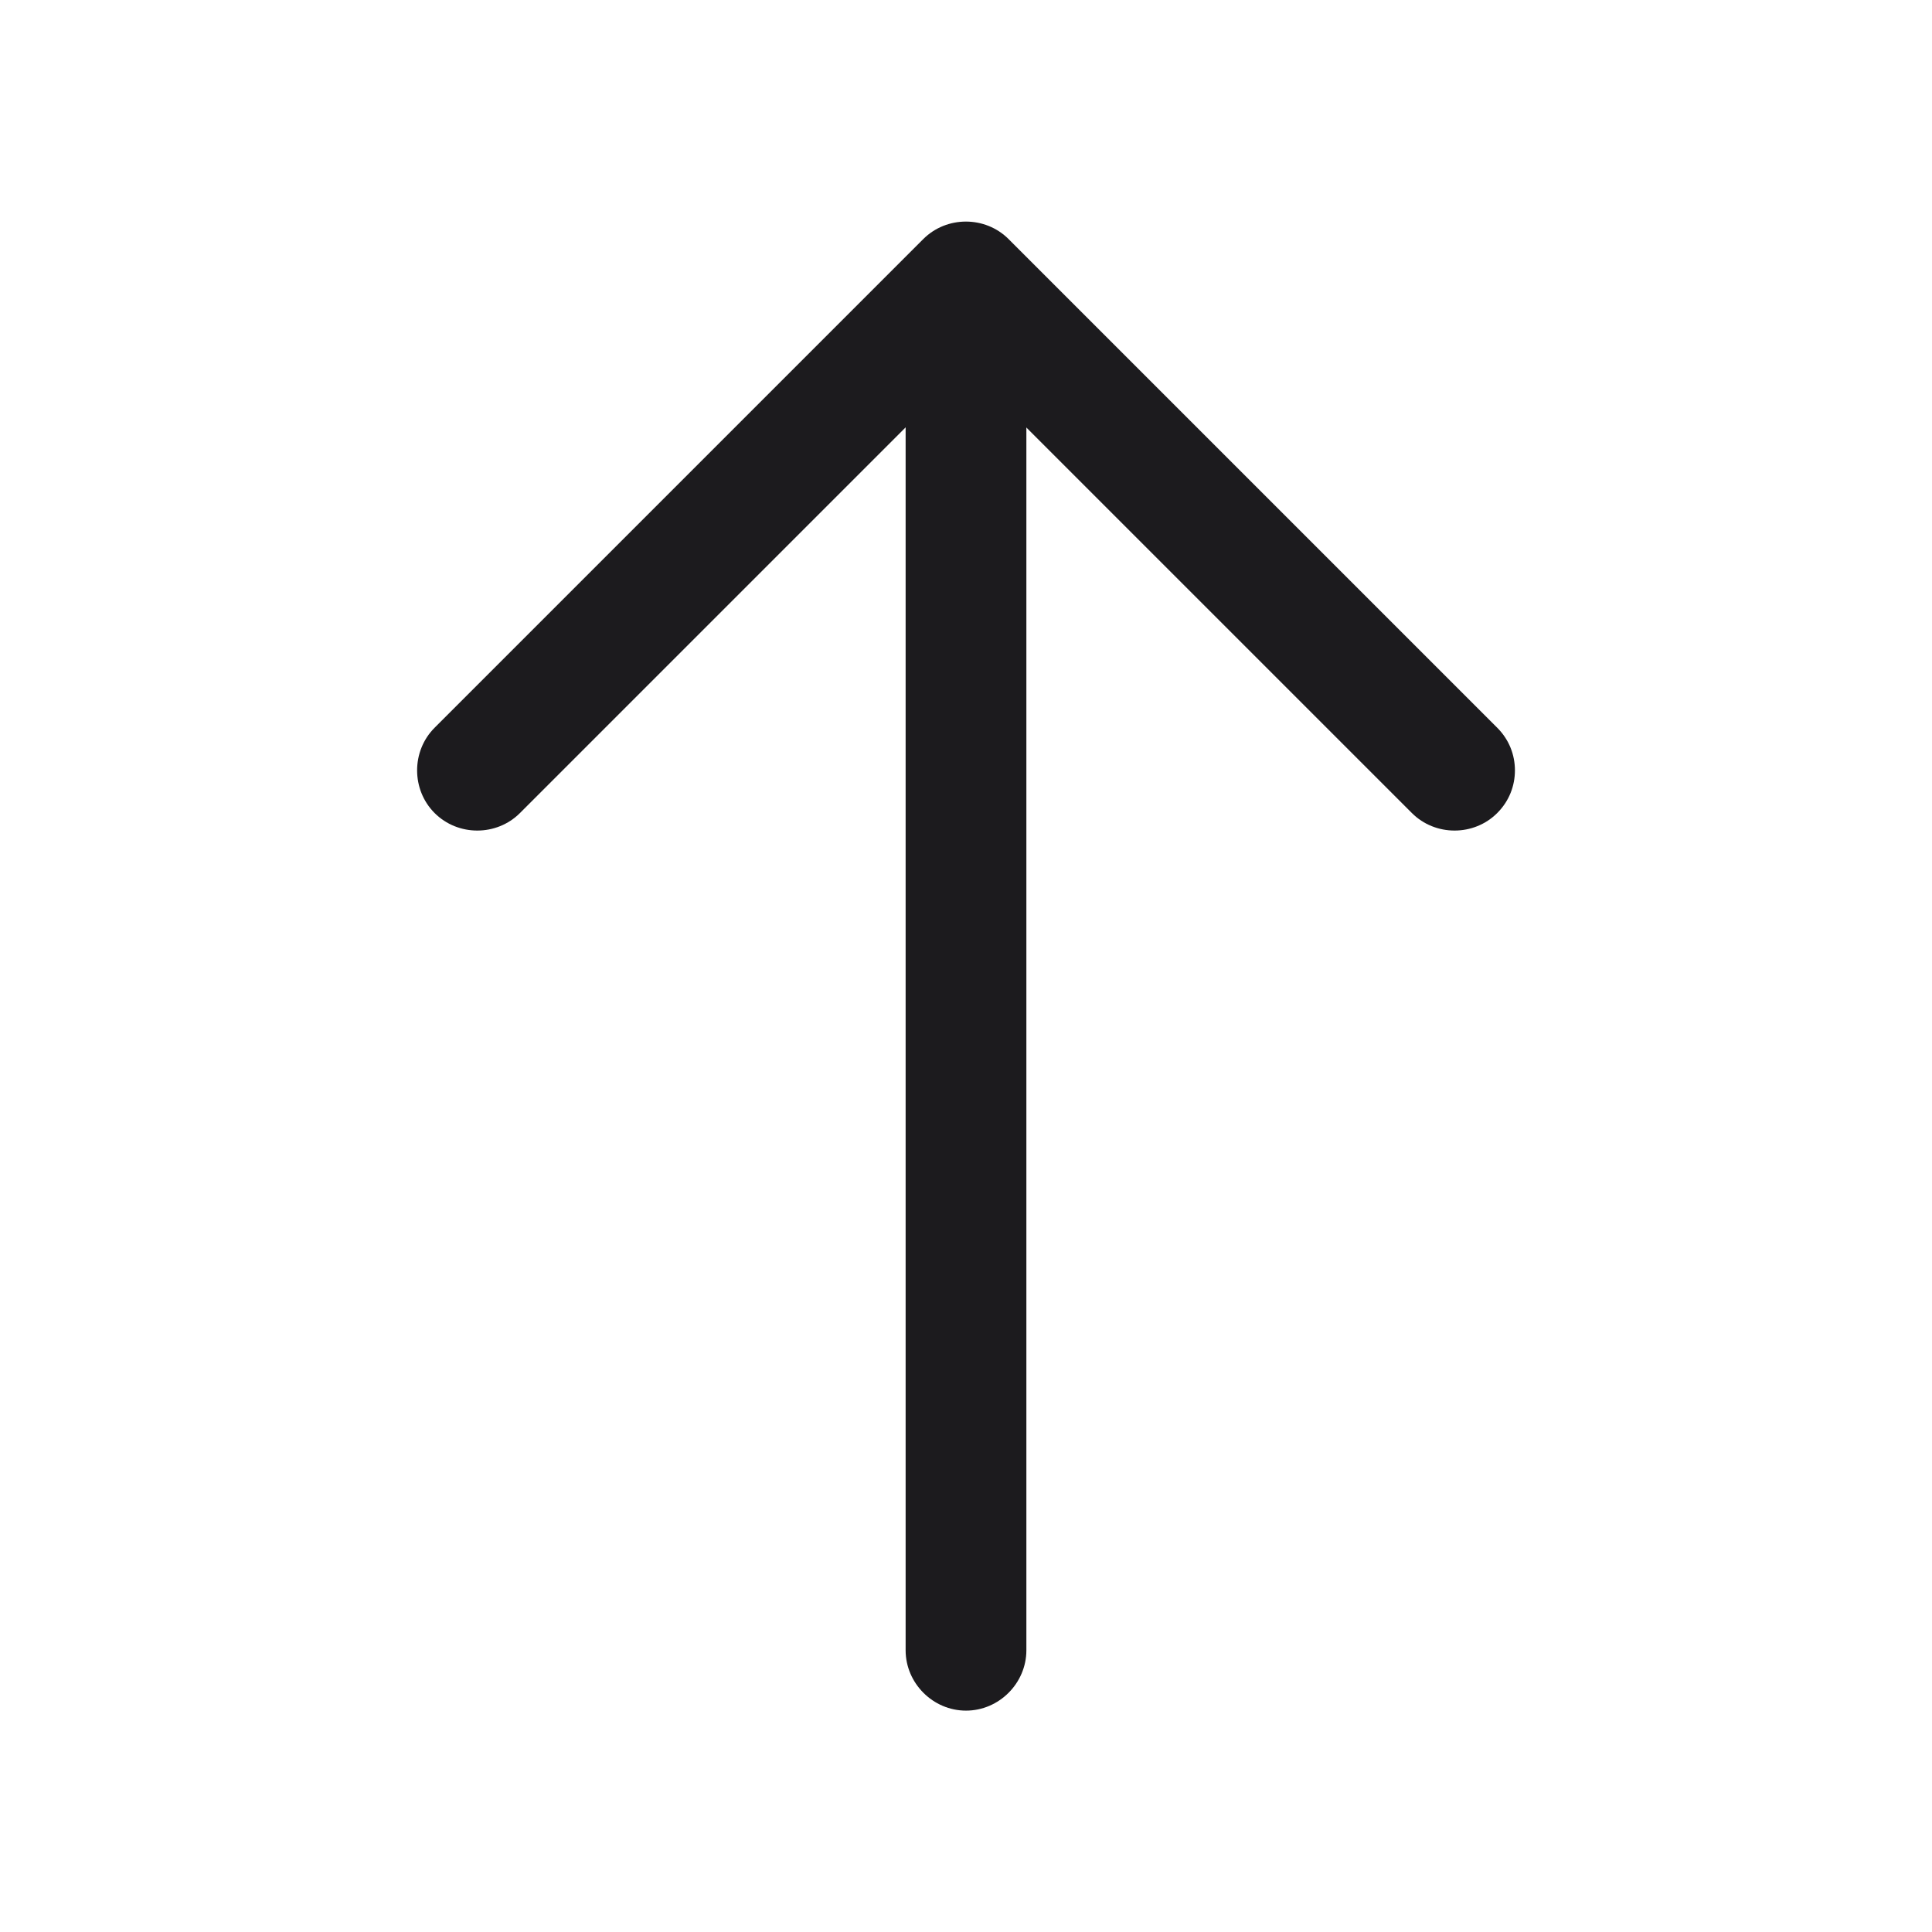 <svg width="24" height="24" viewBox="0 0 24 24" fill="none" xmlns="http://www.w3.org/2000/svg">
<path d="M18.819 9.57C18.819 9.76 18.749 9.95 18.599 10.1C18.309 10.39 17.829 10.39 17.539 10.1L11.999 4.56L6.459 10.1C6.169 10.39 5.689 10.39 5.399 10.1C5.109 9.81 5.109 9.33 5.399 9.04L11.469 2.97C11.759 2.68 12.239 2.68 12.529 2.97L18.599 9.04C18.749 9.19 18.819 9.38 18.819 9.57Z" fill="#1C1B1E"/>
<path d="M12.75 3.67L12.75 20.5C12.75 20.91 12.41 21.25 12 21.25C11.59 21.25 11.25 20.91 11.25 20.5L11.25 3.67C11.25 3.26 11.59 2.92 12 2.92C12.41 2.92 12.75 3.26 12.75 3.67Z" fill="#1C1B1E"/>
</svg>
